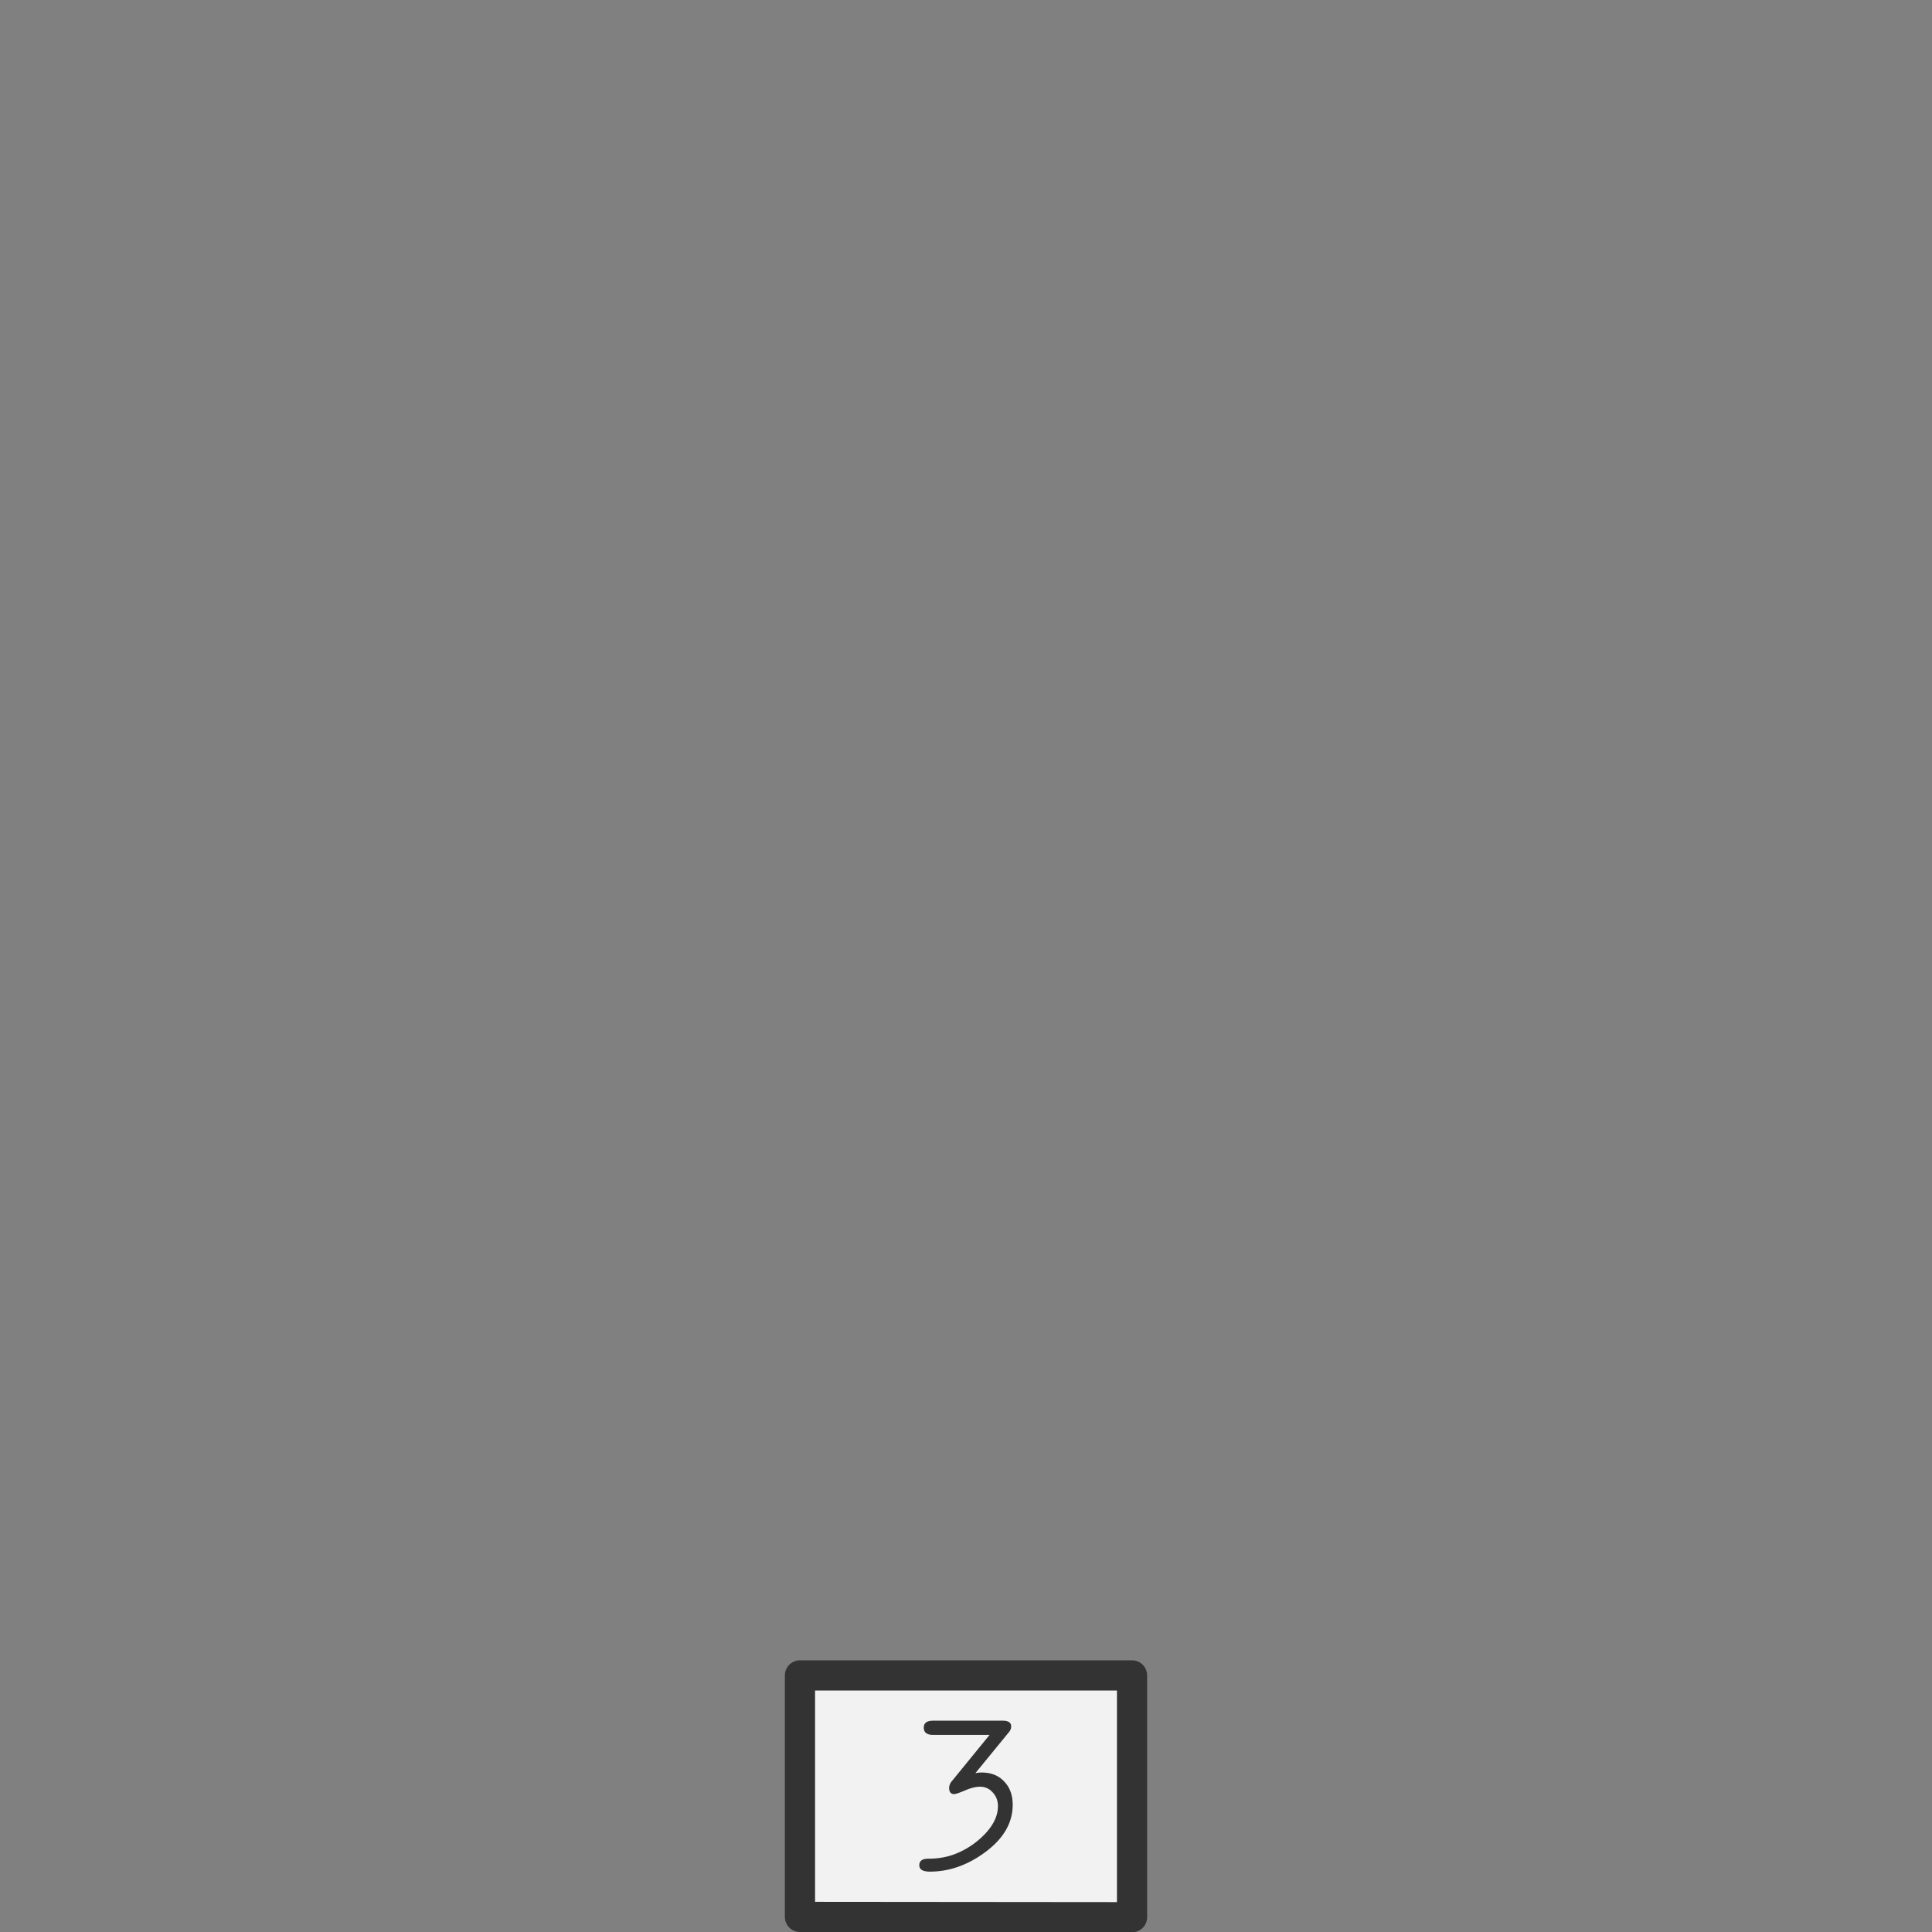 <svg xmlns="http://www.w3.org/2000/svg" width="128" height="128"><rect width="100%" height="100%" fill="#808080" stroke="none"/><path fill="none" d="M0 0h128v128H0z" style="fill:#f2f2f2;fill-opacity:0;stroke:none;stroke-width:9.143"/><path d="M26.5 55.5h11v8.01l-11-.01Zm0 0" style="fill-rule:nonzero;fill:#f2f2f2;fill-opacity:1;stroke-width:1;stroke-linecap:round;stroke-linejoin:round;stroke:#333;stroke-opacity:1;stroke-miterlimit:4" transform="scale(2)"/><path d="M65.563 114.941h-3.735c-.418 0-.625-.16-.625-.48 0-.309.207-.461.625-.461h4.606c.37 0 .558.125.558.379a.563.563 0 0 1-.137.367l-2.234 2.73c.14-.027.277-.042.41-.042.633 0 1.133.199 1.5.597.375.39.563.903.563 1.535 0 1.22-.625 2.278-1.875 3.184-1.145.832-2.348 1.25-3.606 1.25-.472 0-.707-.14-.707-.426 0-.285.2-.43.59-.43.723 0 1.379-.128 1.961-.386a5.458 5.458 0 0 0 1.77-1.223c.593-.613.89-1.238.89-1.883 0-.347-.117-.648-.347-.898a1.085 1.085 0 0 0-.856-.379c-.266 0-.594.082-.977.246-.382.16-.62.242-.718.242-.223 0-.336-.136-.336-.41a.69.69 0 0 1 .172-.437Zm0 0" style="stroke:none;fill-rule:nonzero;fill:#333;fill-opacity:1"/></svg>